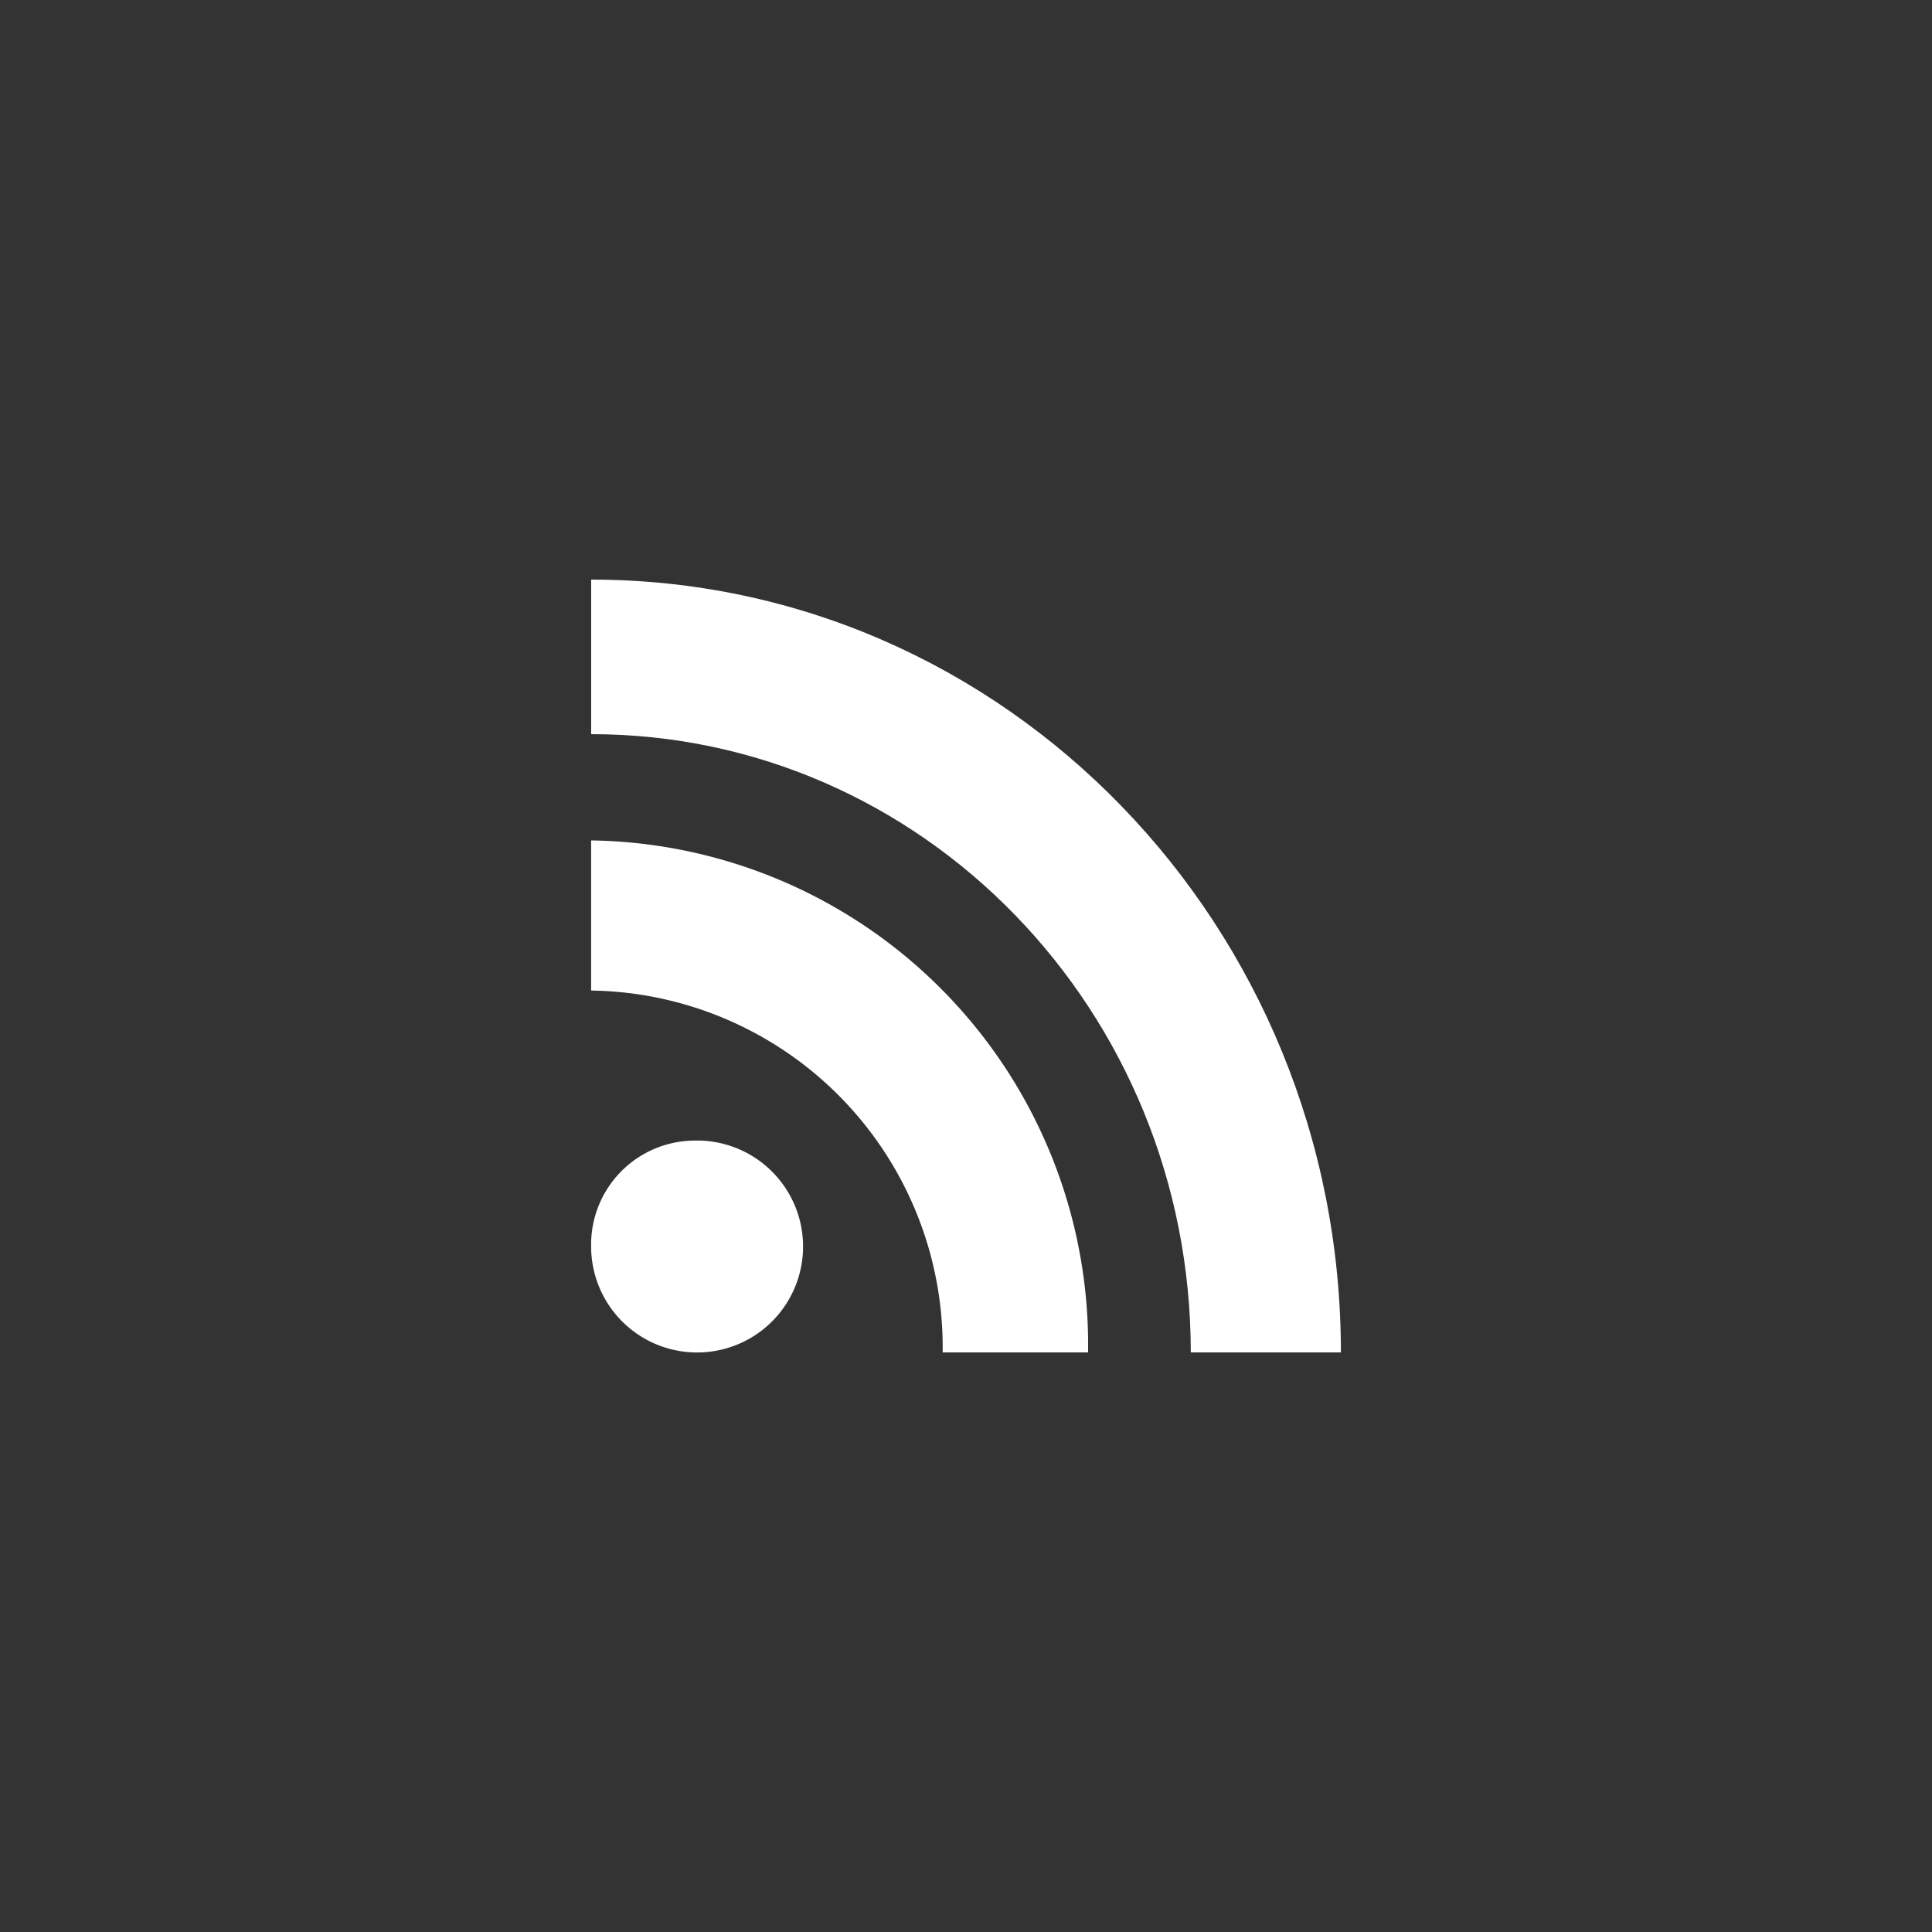 <svg id="Ebene_1" data-name="Ebene 1" xmlns="http://www.w3.org/2000/svg" width="60" height="60" viewBox="0 0 60 60">
  <rect x="0" y="0" width="60" height="60" fill="#333333" stroke="none"/>
  <title>footer_social</title>
  <g>
    <path d="M21.549,35.422a3.291,3.291,0,1,1-3.191,3.28A3.228,3.228,0,0,1,21.549,35.422Z" style="fill: #fff"/>
    <path d="M33.791,42H29.275A11.077,11.077,0,0,0,18.358,30.762V26.1A15.664,15.664,0,0,1,33.791,42Z" style="fill: #fff"/>
    <path d="M36.981,42c0-10.611-8.334-19.2-18.622-19.2V18c12.87,0,23.284,10.754,23.284,24H36.981Z" style="fill: #fff"/>
  </g>
</svg>
